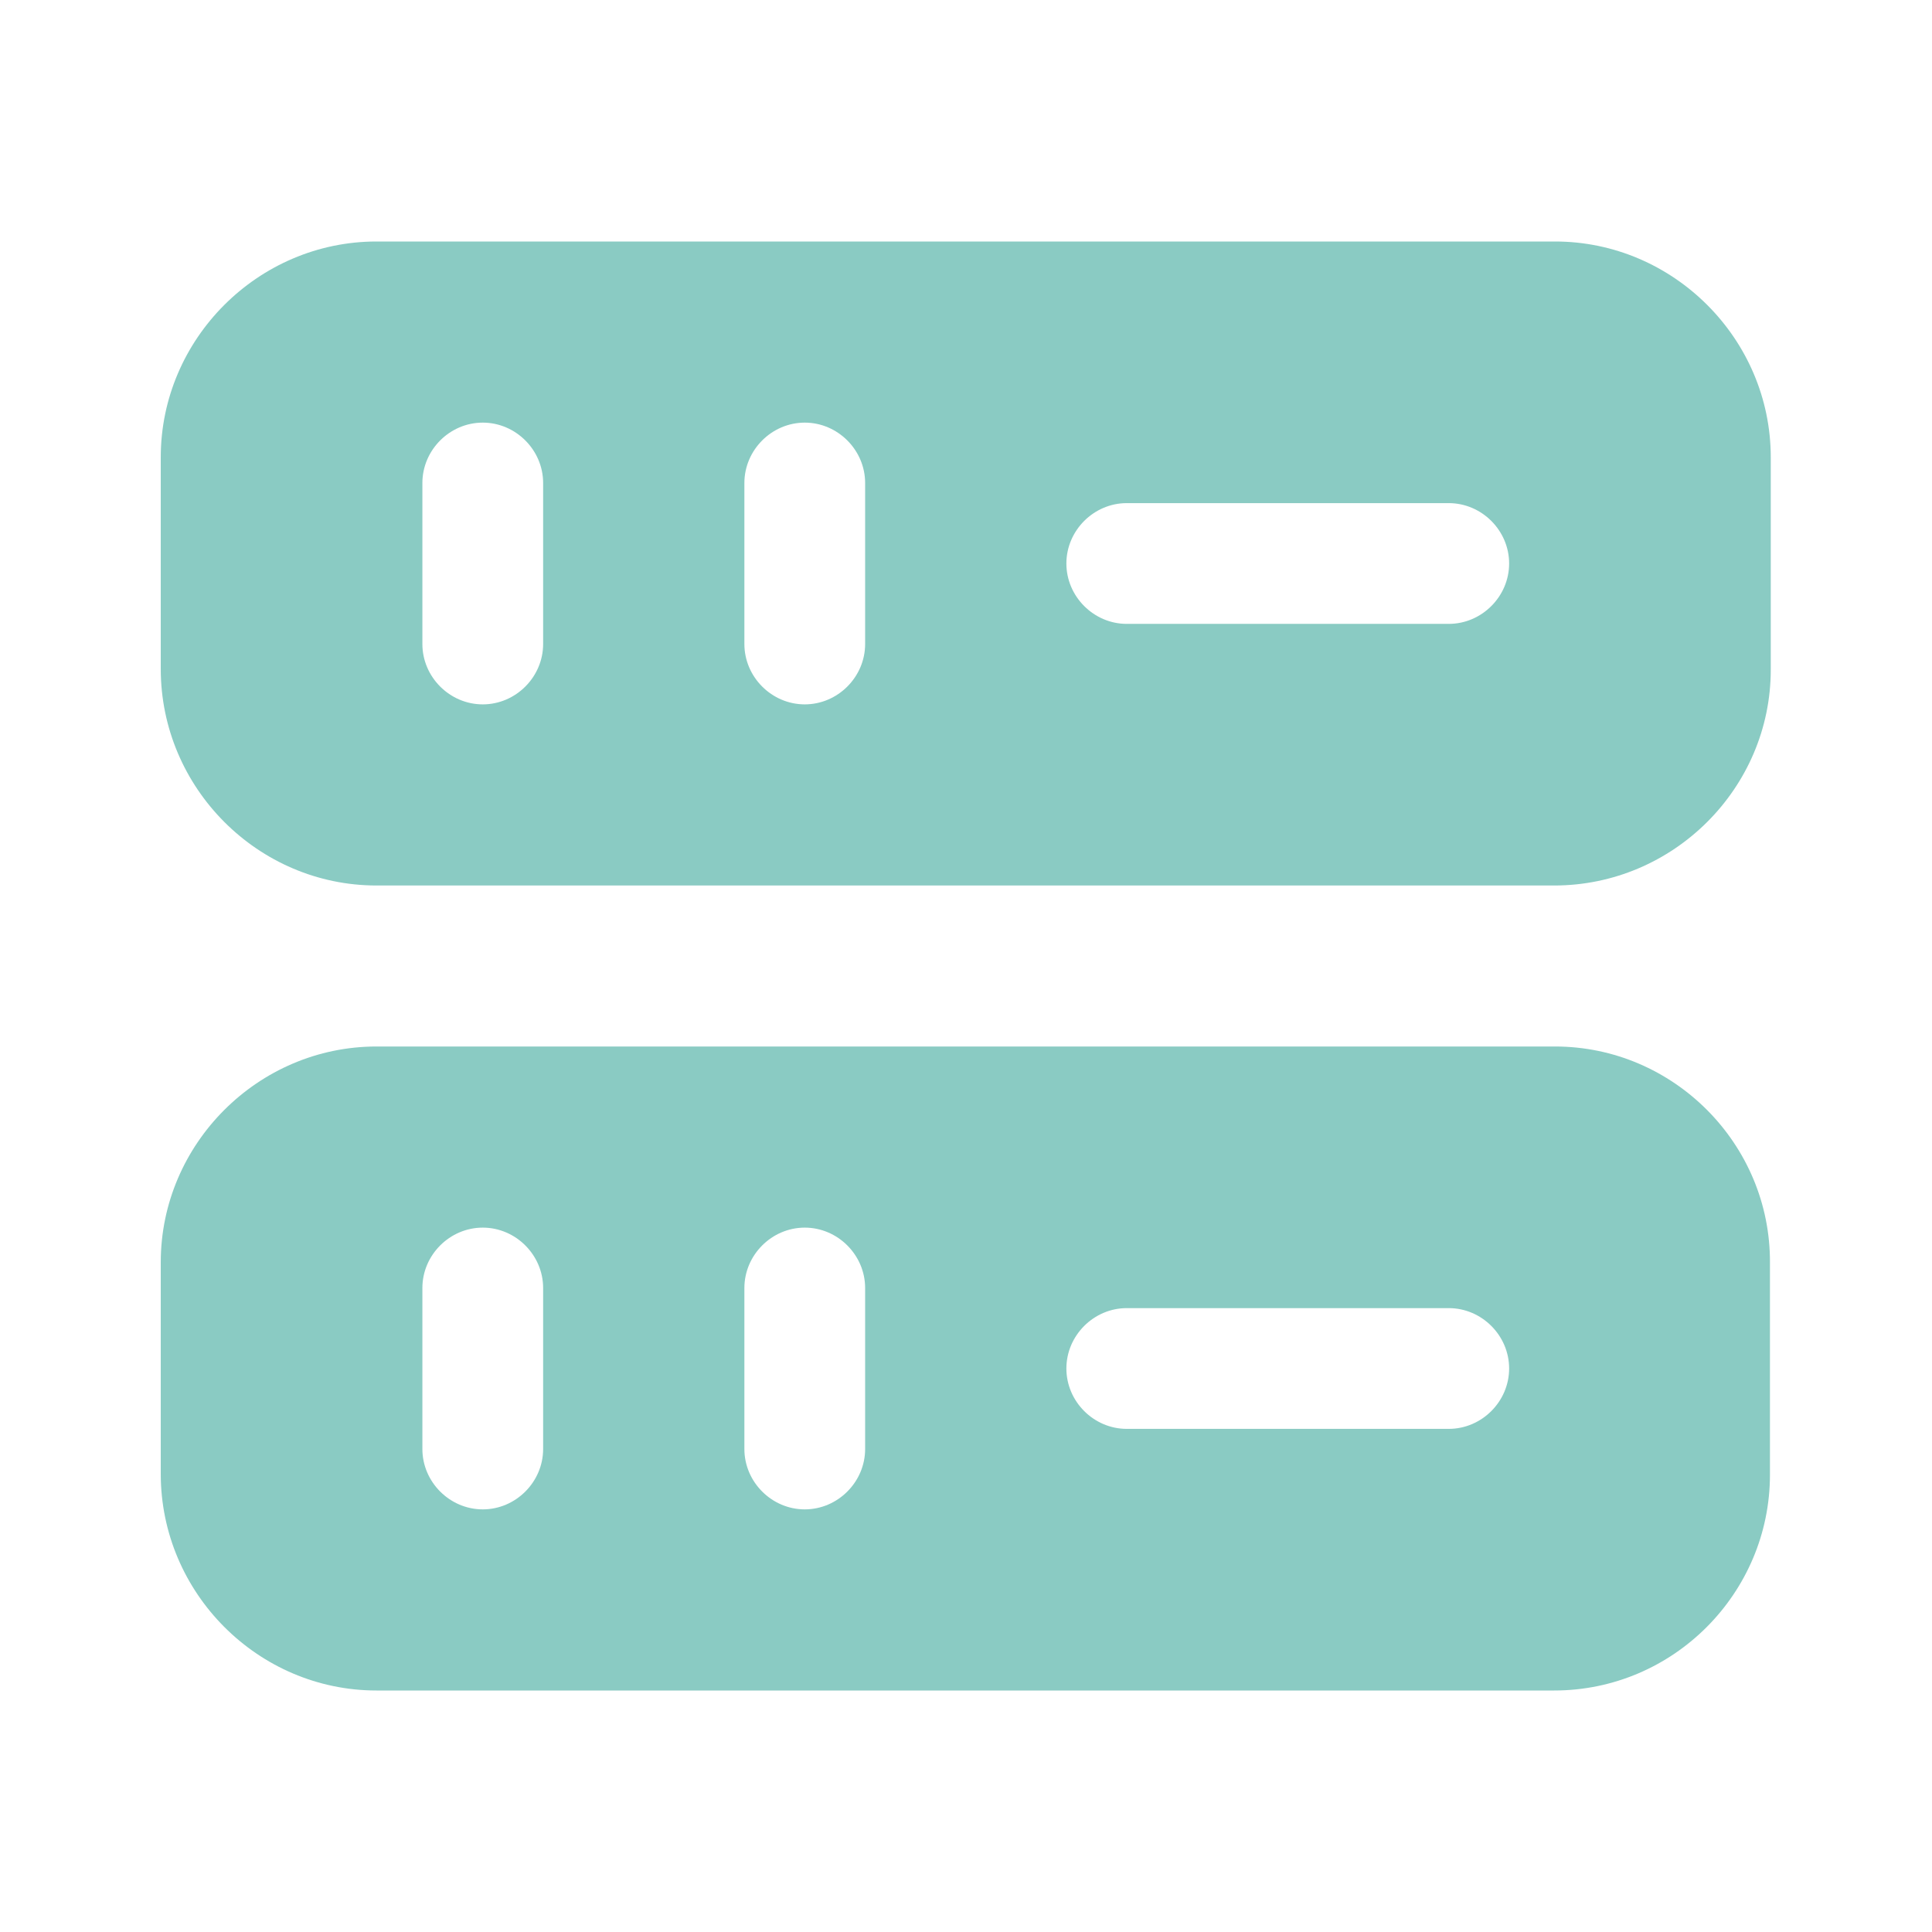 <svg width="24" height="24" viewBox="0 0 24 24" fill="none" xmlns="http://www.w3.org/2000/svg">
  <path fill-rule="evenodd" clip-rule="evenodd"
    d="M4.677 3H19.317C20.787 3 21.997 4.21 21.997 5.68V8.32C21.997 9.79 20.787 11 19.307 11H4.677C3.207 11 1.997 9.79 1.997 8.31V5.68C1.997 4.21 3.207 3 4.677 3ZM5.997 8.75C6.407 8.75 6.747 8.41 6.747 8V6C6.747 5.59 6.407 5.25 5.997 5.25C5.587 5.25 5.247 5.59 5.247 6V8C5.247 8.41 5.587 8.75 5.997 8.75ZM9.997 8.75C10.407 8.75 10.747 8.41 10.747 8V6C10.747 5.59 10.407 5.25 9.997 5.25C9.587 5.25 9.247 5.59 9.247 6V8C9.247 8.41 9.587 8.75 9.997 8.75ZM13.997 7.75H17.997C18.407 7.75 18.747 7.41 18.747 7C18.747 6.59 18.407 6.25 17.997 6.25H13.997C13.587 6.25 13.247 6.59 13.247 7C13.247 7.41 13.587 7.75 13.997 7.75ZM4.677 13H19.317C20.787 13 21.997 14.21 21.987 15.69V18.32C21.987 19.79 20.787 21 19.307 21H4.677C3.207 21 1.997 19.79 1.997 18.31V15.68C1.997 14.21 3.207 13 4.677 13ZM5.997 18.75C6.407 18.75 6.747 18.41 6.747 18V16C6.747 15.59 6.407 15.25 5.997 15.25C5.587 15.25 5.247 15.59 5.247 16V18C5.247 18.41 5.587 18.75 5.997 18.75ZM9.997 18.75C10.407 18.75 10.747 18.41 10.747 18V16C10.747 15.59 10.407 15.25 9.997 15.25C9.587 15.25 9.247 15.59 9.247 16V18C9.247 18.41 9.587 18.75 9.997 18.75ZM13.997 17.75H17.997C18.407 17.75 18.747 17.41 18.747 17C18.747 16.59 18.407 16.25 17.997 16.25H13.997C13.587 16.25 13.247 16.59 13.247 17C13.247 17.41 13.587 17.75 13.997 17.75Z"
    fill="#8ACBC3" />
</svg>
